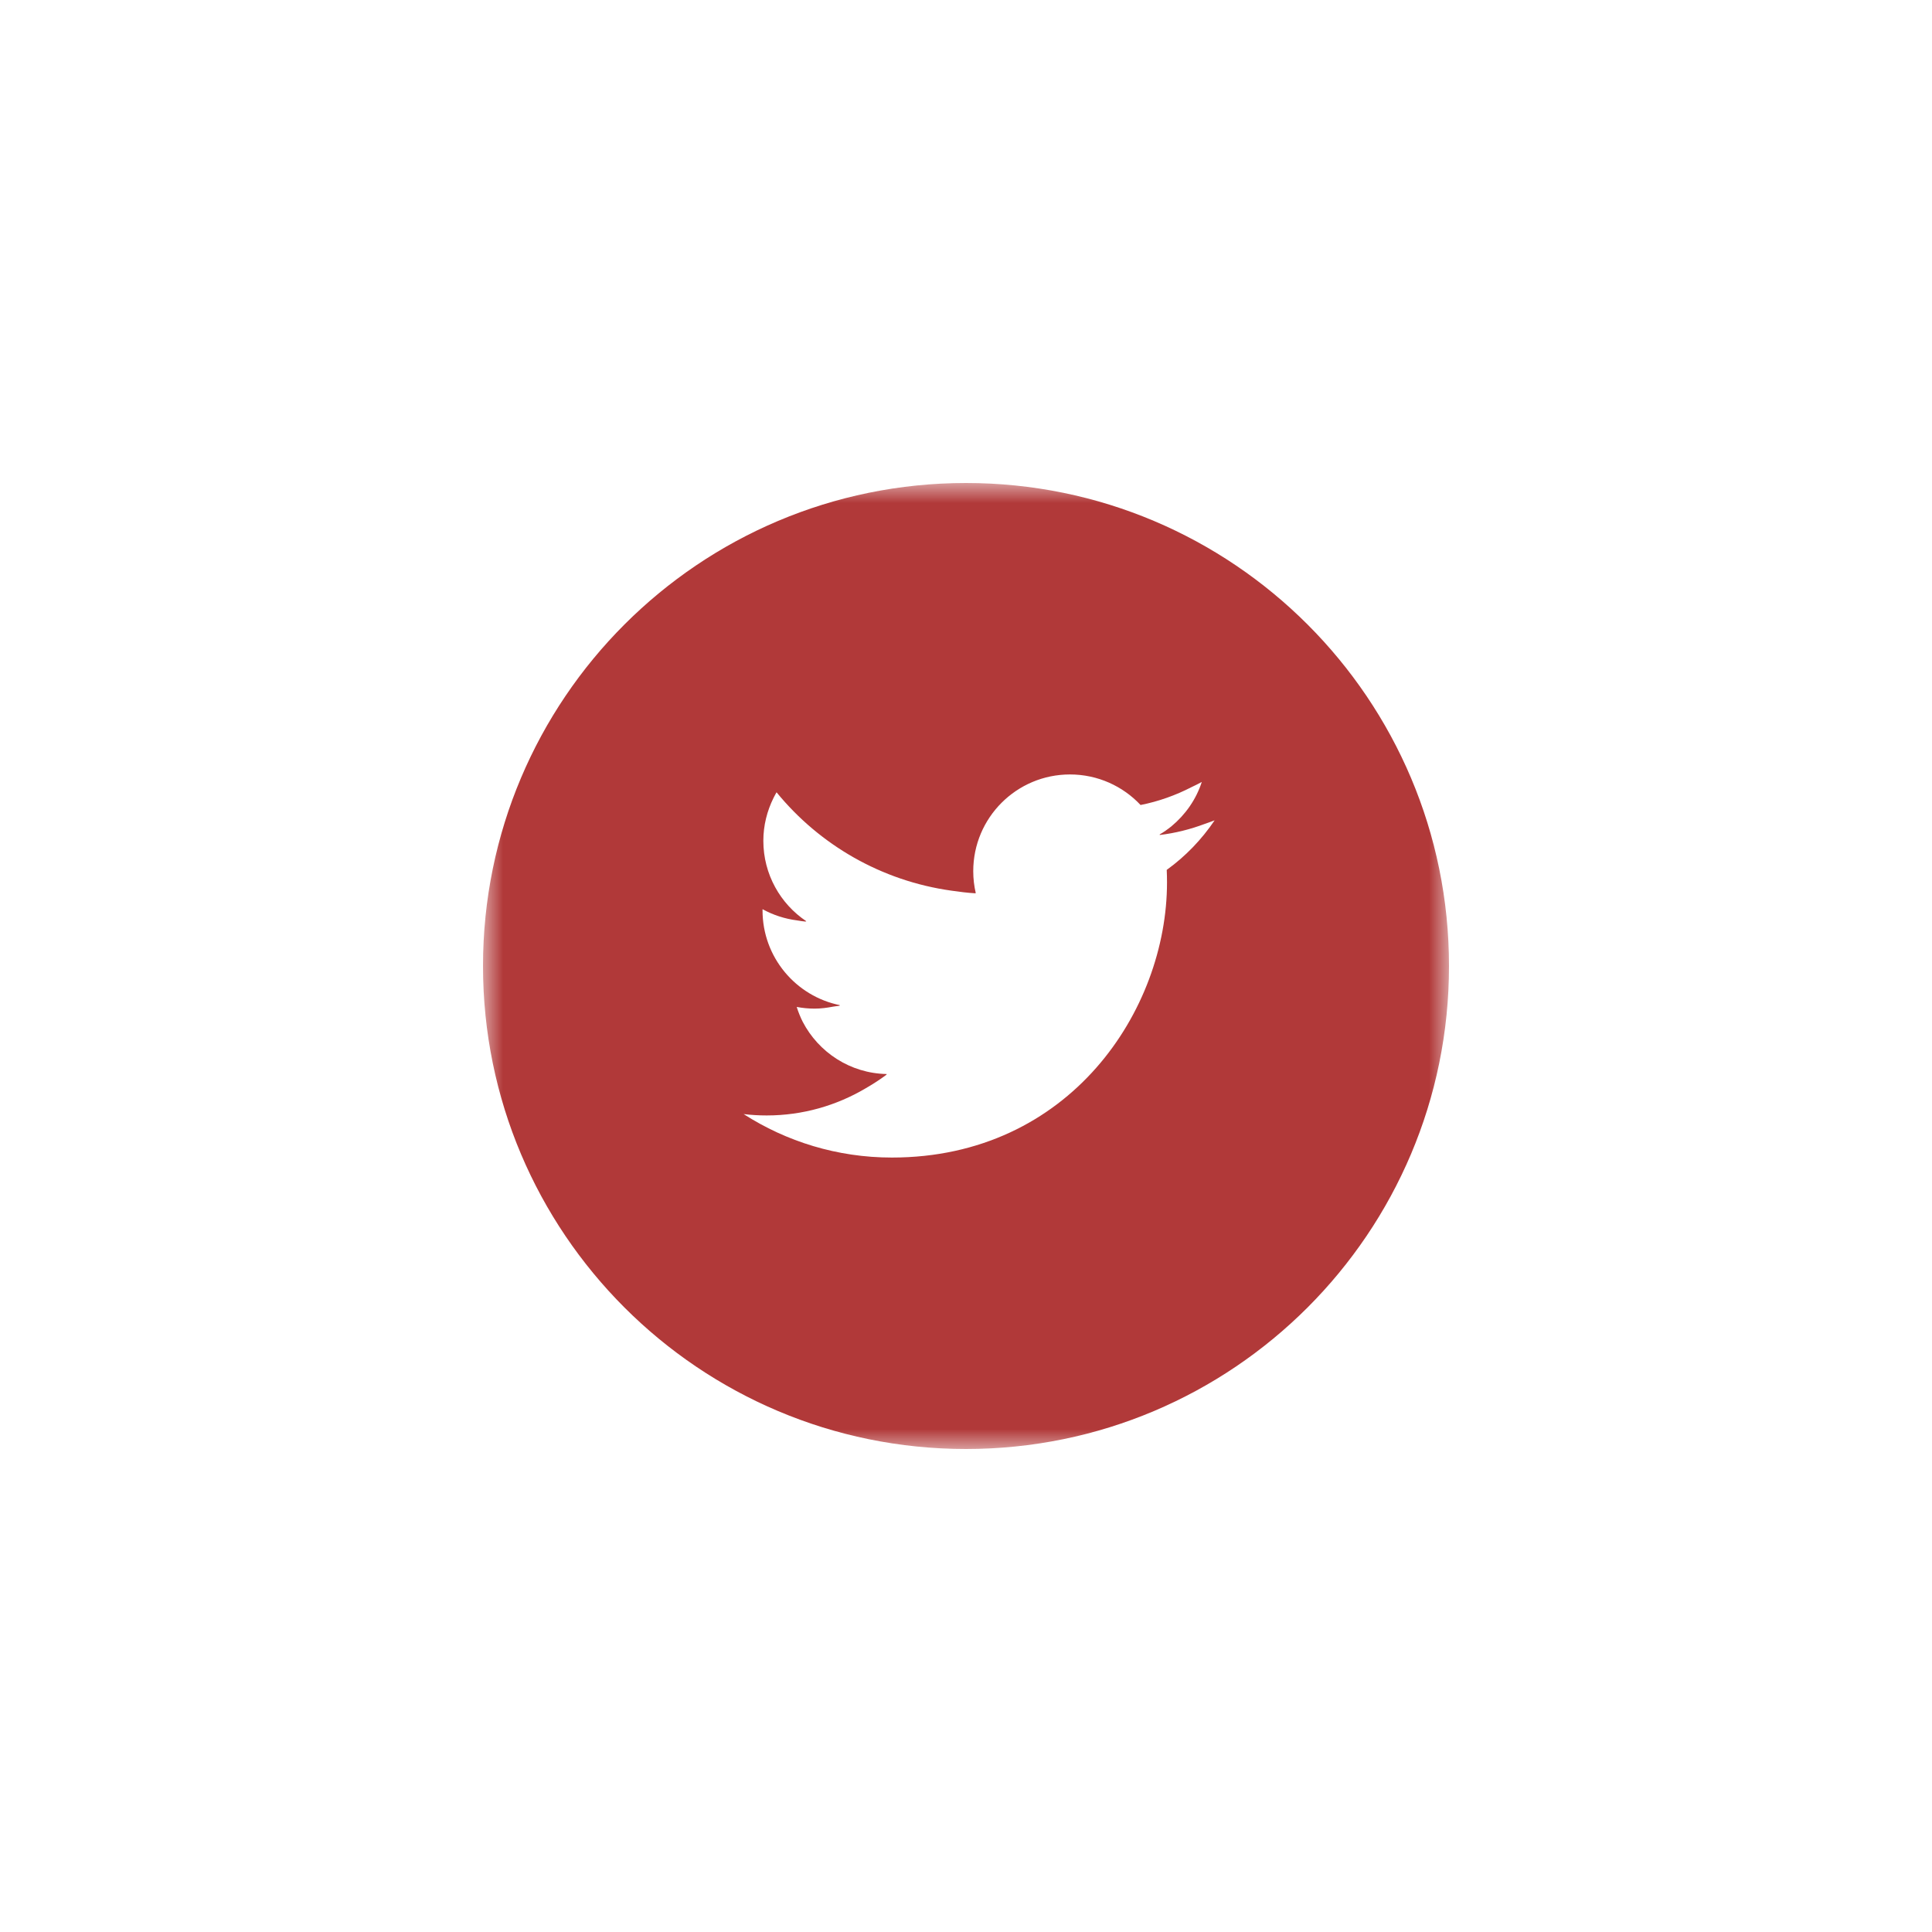 <svg width="48" height="48" viewBox="0 0 48 48" fill="none" xmlns="http://www.w3.org/2000/svg">
<mask id="mask0_9_42" style="mask-type:luminance" maskUnits="userSpaceOnUse" x="12" y="12" width="24" height="24">
<path d="M36 12H12V36H36V12Z" fill="white"/>
</mask>
<g mask="url(#mask0_9_42)">
<path d="M24 12C17.373 12 12 17.373 12 24C12 30.627 17.373 36 24 36C30.627 36 36 30.627 36 24C36 17.373 30.627 12 24 12ZM24.231 22.19C24.235 22.19 24.239 22.191 24.243 22.191C24.202 22.015 24.18 21.832 24.18 21.644C24.18 20.317 25.256 19.241 26.583 19.241C27.274 19.241 27.899 19.533 28.337 20C28.787 19.911 29.213 19.757 29.609 19.553C29.692 19.513 29.776 19.473 29.858 19.428C29.716 19.866 29.448 20.244 29.102 20.531C29.008 20.605 28.911 20.676 28.805 20.735C28.812 20.734 28.819 20.732 28.826 20.732C28.819 20.736 28.814 20.742 28.806 20.746C29.2 20.699 29.578 20.603 29.936 20.468C30.017 20.44 30.097 20.412 30.177 20.381C29.856 20.857 29.453 21.276 28.987 21.612C28.992 21.715 28.994 21.818 28.994 21.922C28.994 25.098 26.578 28.759 22.158 28.759C20.801 28.759 19.538 28.361 18.475 27.679C18.663 27.702 18.854 27.713 19.048 27.713C19.945 27.713 20.783 27.466 21.503 27.041C21.685 26.936 21.862 26.823 22.032 26.695C22.027 26.695 22.023 26.694 22.018 26.694C22.023 26.691 22.028 26.688 22.032 26.684C21.122 26.668 20.336 26.143 19.942 25.384C19.884 25.267 19.834 25.145 19.794 25.017C19.939 25.044 20.087 25.059 20.239 25.059C20.398 25.059 20.552 25.038 20.702 25.009C20.758 25.001 20.815 24.994 20.87 24.985C20.863 24.984 20.857 24.981 20.849 24.979C20.857 24.977 20.865 24.977 20.872 24.974C19.773 24.754 18.945 23.782 18.945 22.619C18.945 22.609 18.945 22.6 18.945 22.591L18.946 22.589C19.205 22.732 19.494 22.827 19.801 22.867C19.876 22.88 19.952 22.891 20.027 22.898C20.022 22.895 20.018 22.89 20.013 22.887C20.02 22.887 20.027 22.889 20.034 22.889C19.389 22.458 18.965 21.722 18.965 20.889C18.965 20.507 19.058 20.149 19.216 19.828C19.242 19.78 19.264 19.731 19.293 19.684C20.358 20.988 21.895 21.886 23.643 22.129C23.838 22.157 24.034 22.182 24.232 22.194L24.231 22.19Z" fill="#B13939"/>
</g>
</svg>
